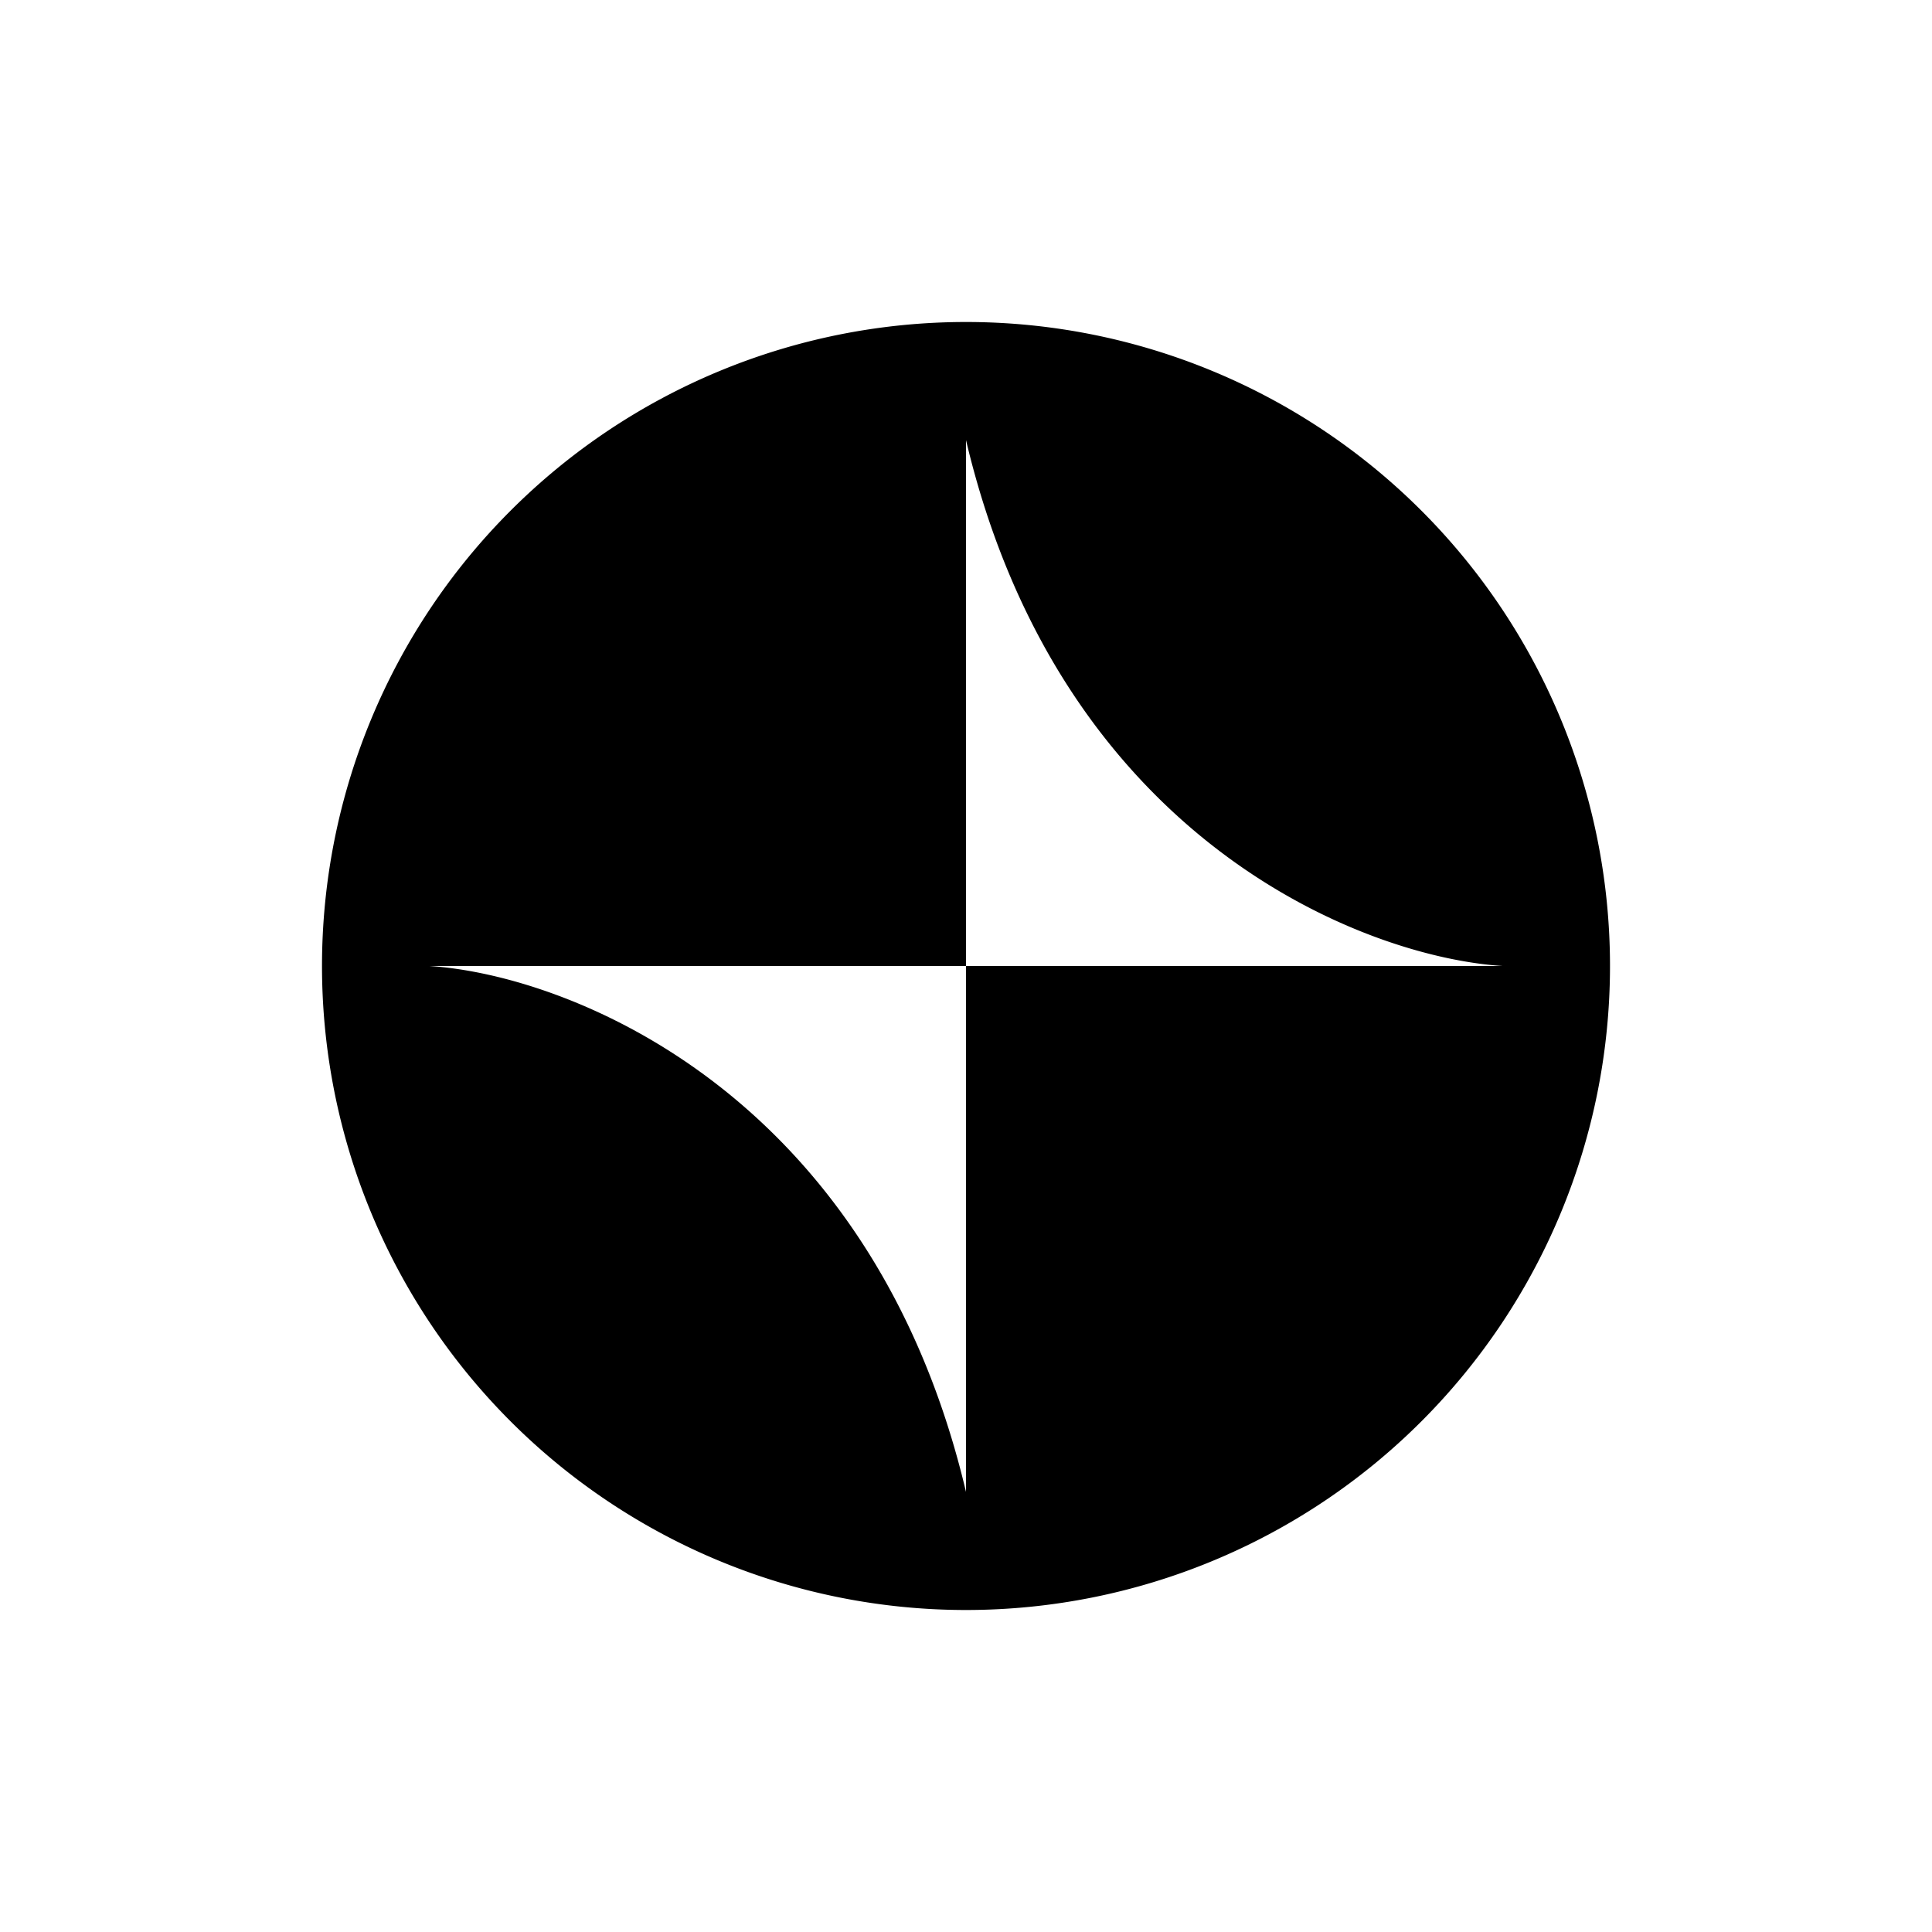 <svg xmlns="http://www.w3.org/2000/svg" width="24" height="24" fill="currentColor" viewBox="0 0 24 24">
  <path fill-rule="evenodd" d="M20 12a8 8 0 1 1-16 0 8 8 0 0 1 16 0Zm-8 6.533c-1.173-4.96-4.933-6.422-6.667-6.533H12v6.533ZM18.667 12c-1.734-.111-5.494-1.573-6.667-6.533V12h6.667Z" clip-rule="evenodd"/>
</svg>
